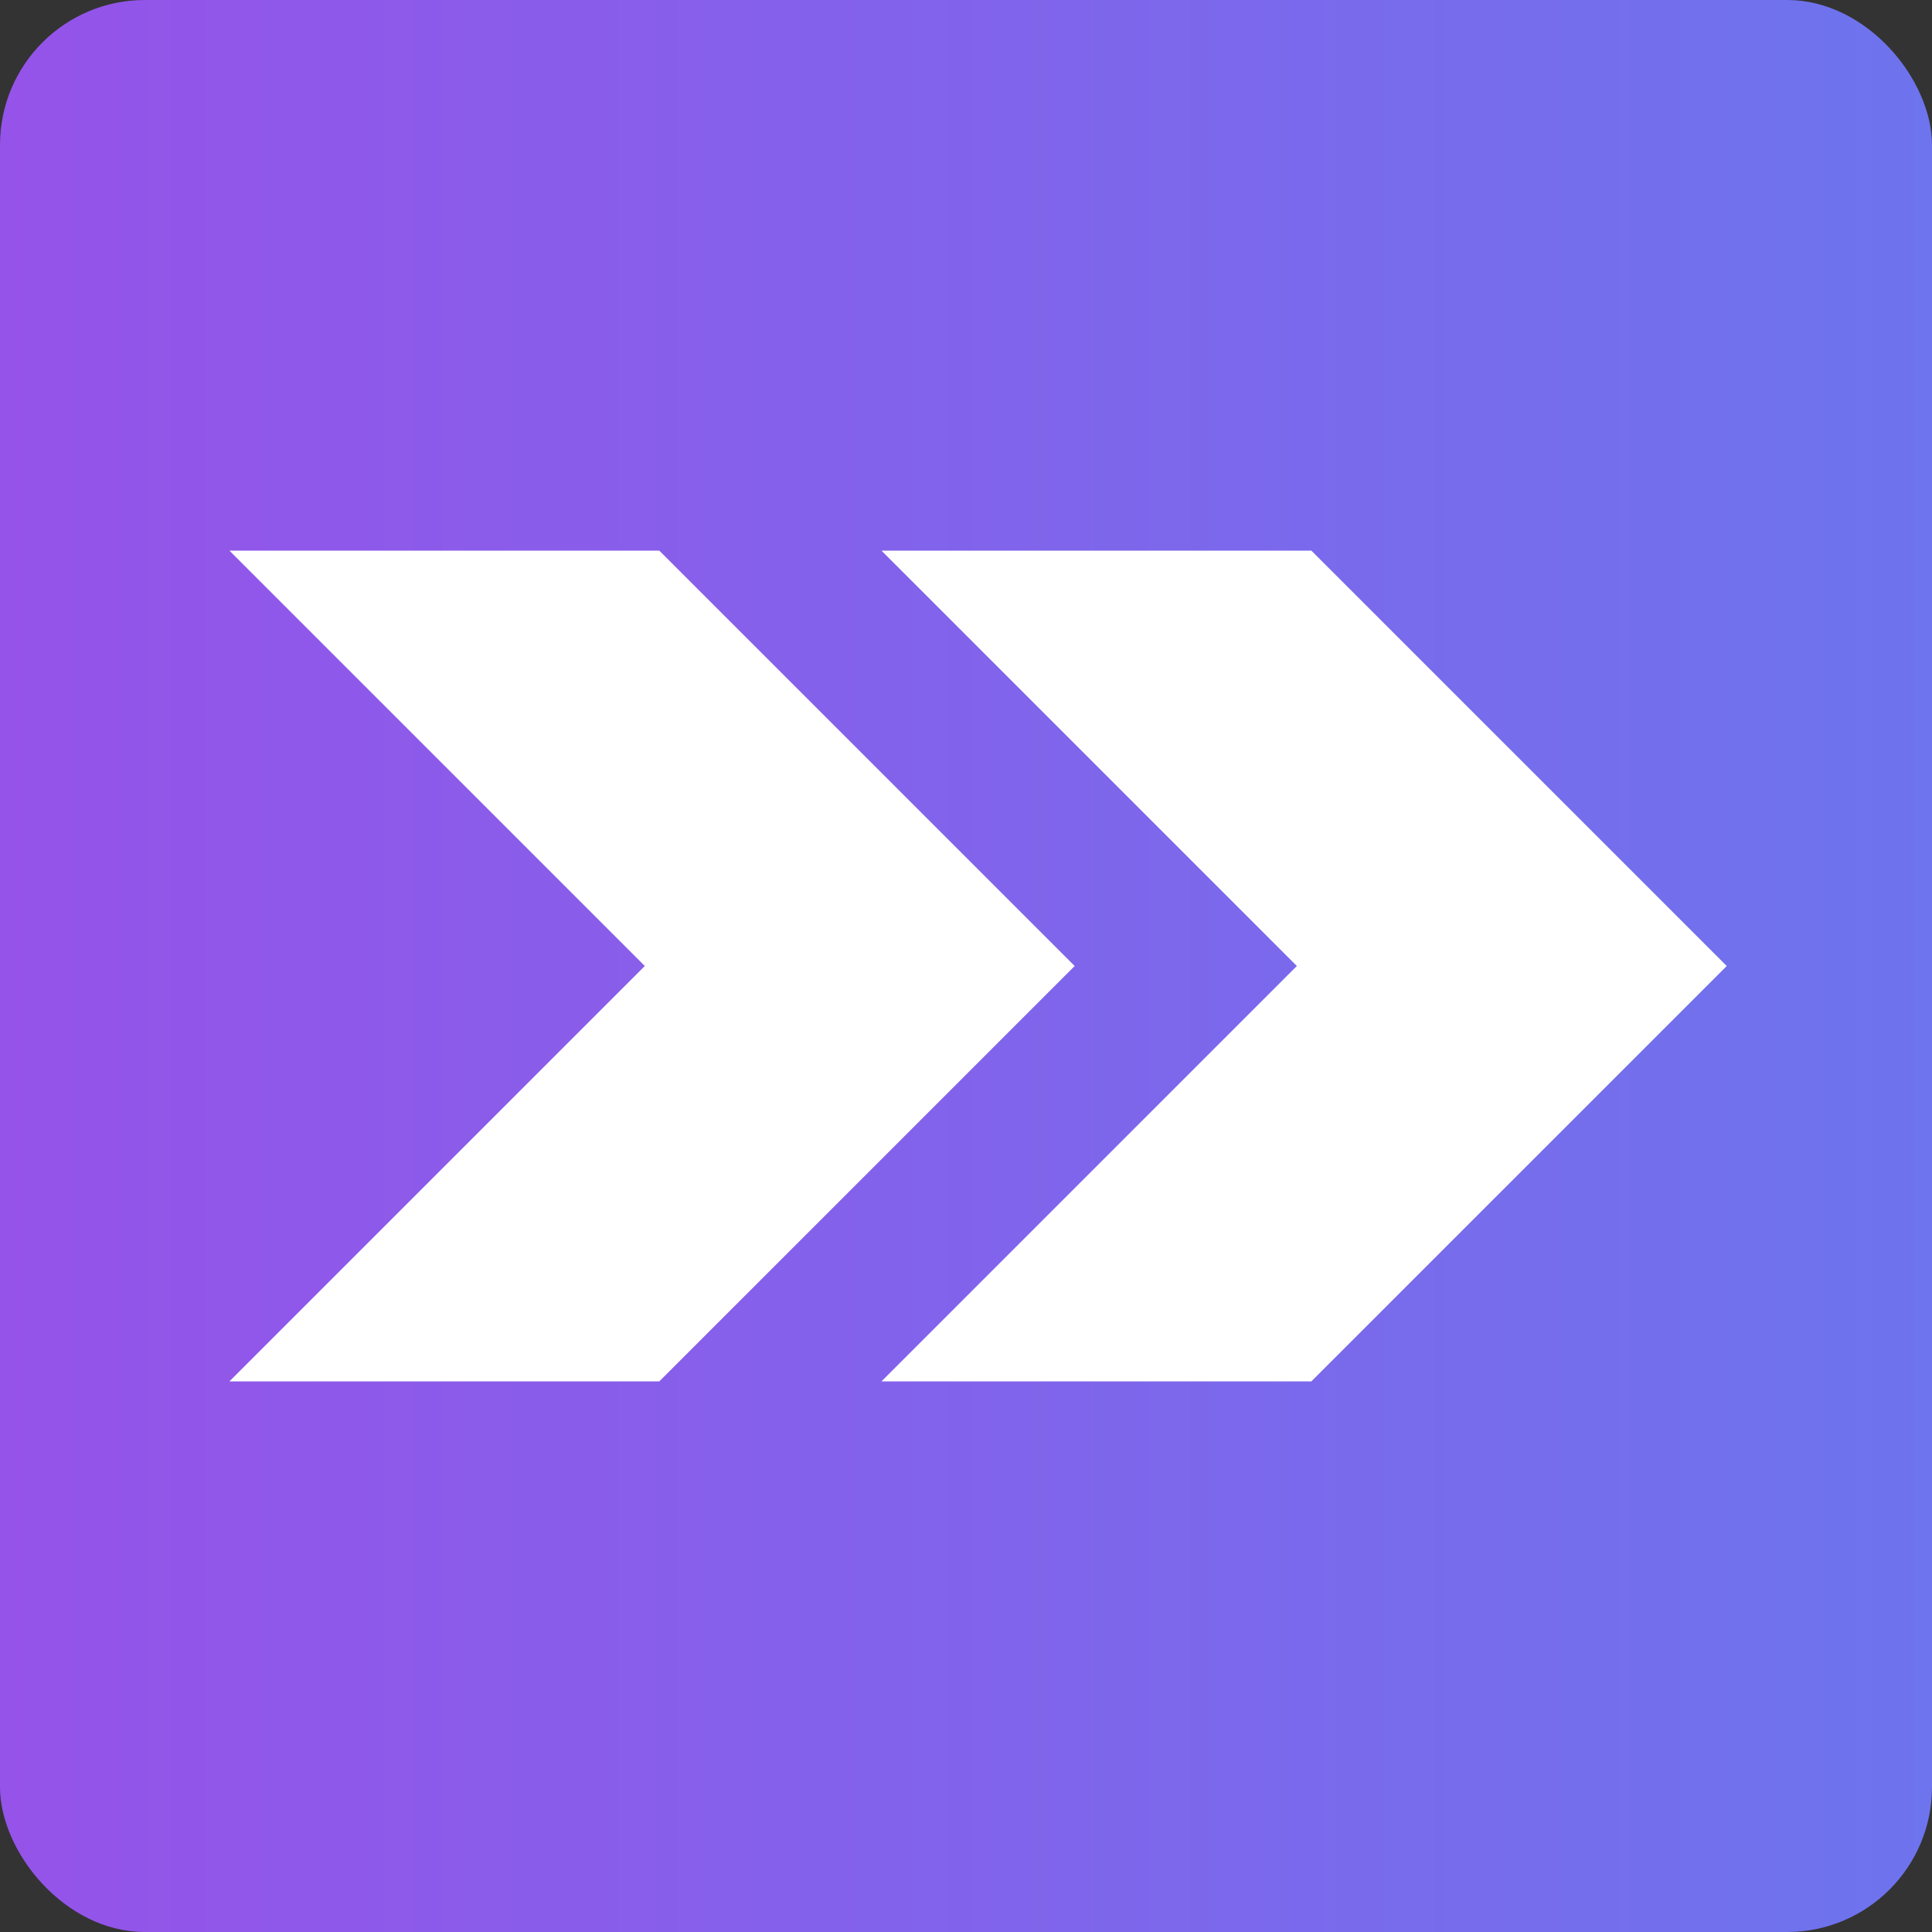 <svg width="80" height="80" viewBox="0 0 80 80" xmlns="http://www.w3.org/2000/svg">
    <rect x="0" y="0" width="80" height="80" fill="#333333" stroke="none"/>
    <defs>
        <linearGradient id="bg" x1="0" y1="0" x2="80" y2="0" gradientTransform="translate(0 -.5) scale(1.006)" gradientUnits="userSpaceOnUse">
            <stop offset="0%" stop-color="#9553e9"/>
            <stop offset="100%" stop-color="#6d74ed"/>
        </linearGradient>
    </defs>
    <rect width="100%" height="100%" fill="url(#bg)" rx="6"/>
    <g fill="#fff">
        <path d="M27.3 22.8H9.5L26.7 40 9.5 57.2h17.8L44.5 40z"/>
        <path d="M54.3 22.8H36.5L53.7 40 36.5 57.2h17.8L71.5 40z"/>
    </g>
</svg>